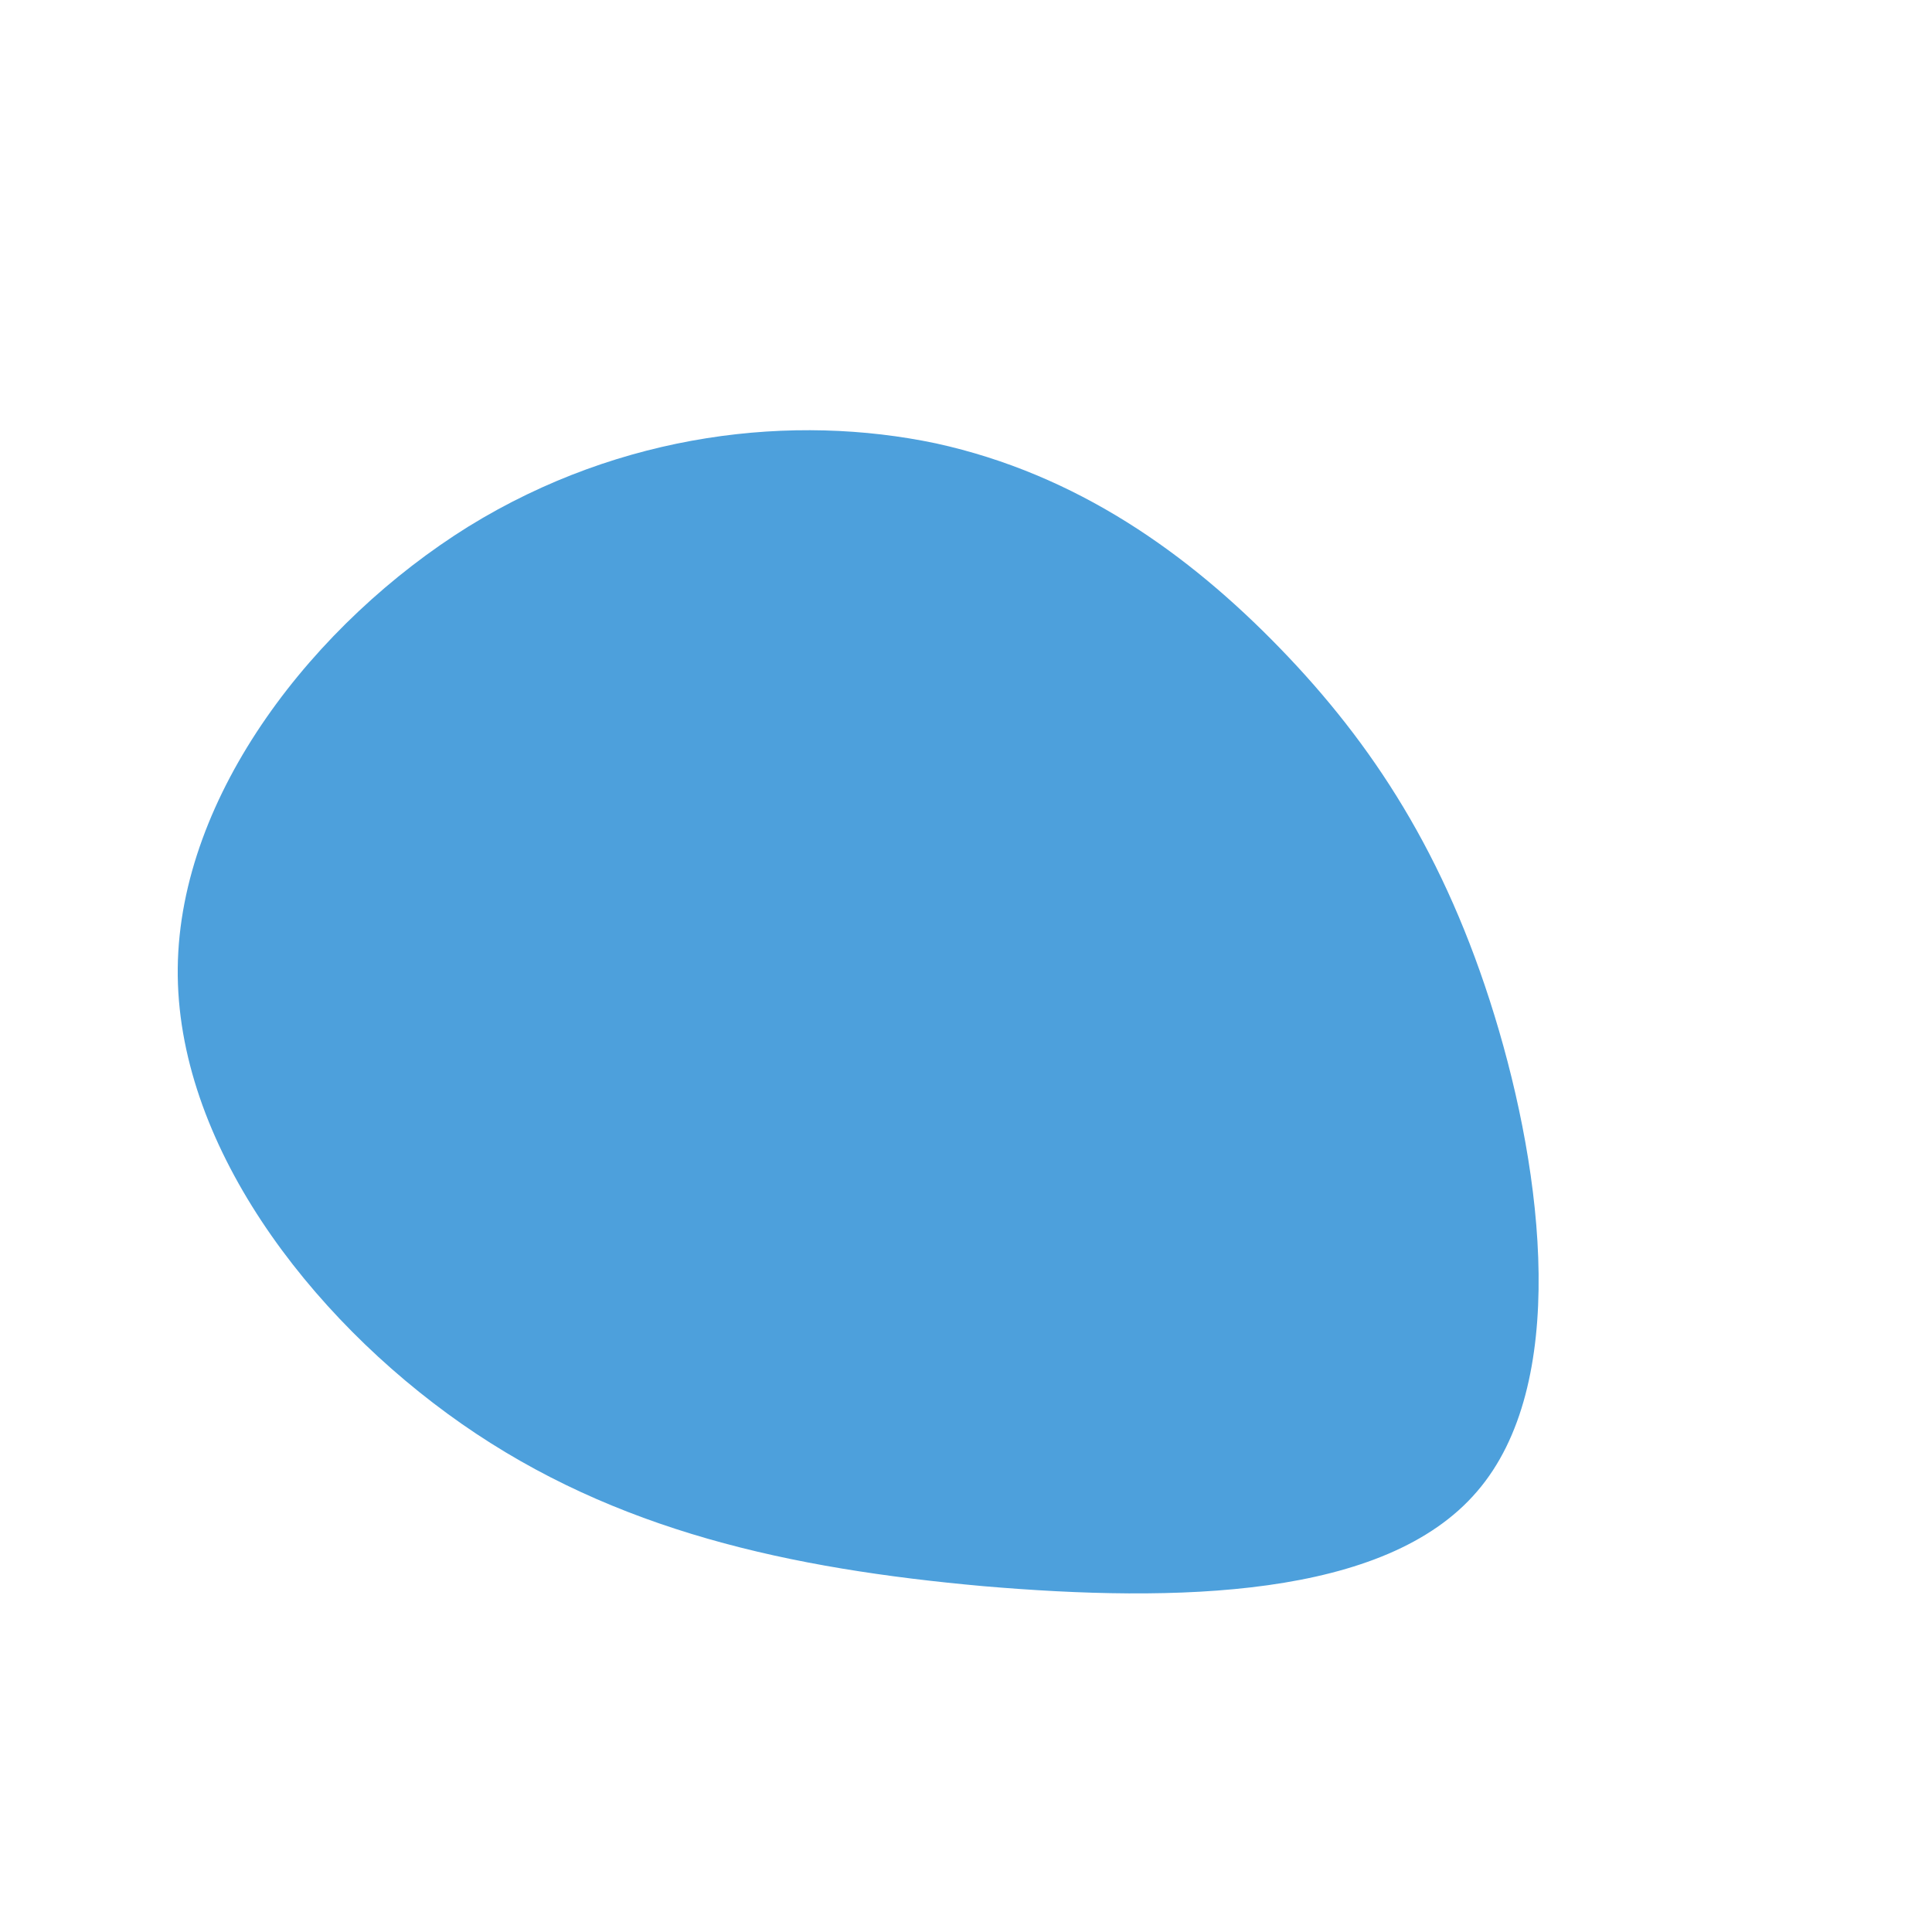 <?xml version="1.0" standalone="no"?>
<svg viewBox="0 0 200 200" xmlns="http://www.w3.org/2000/svg">
  <path fill="#4DA0DC" d="M32.5,-32.9C42.1,-23,49.6,-11.5,54.7,5.1C59.8,21.7,62.4,43.4,52.9,54.4C43.4,65.5,21.7,65.9,1.8,64.2C-18.2,62.4,-36.3,58.5,-52.2,47.4C-68.1,36.3,-81.8,18.2,-81.6,0.2C-81.4,-17.8,-67.4,-35.6,-51.5,-45.5C-35.6,-55.3,-17.8,-57.2,-3.1,-54.1C11.5,-50.9,23,-42.7,32.5,-32.9Z" transform="translate(100 100)" />
</svg>
